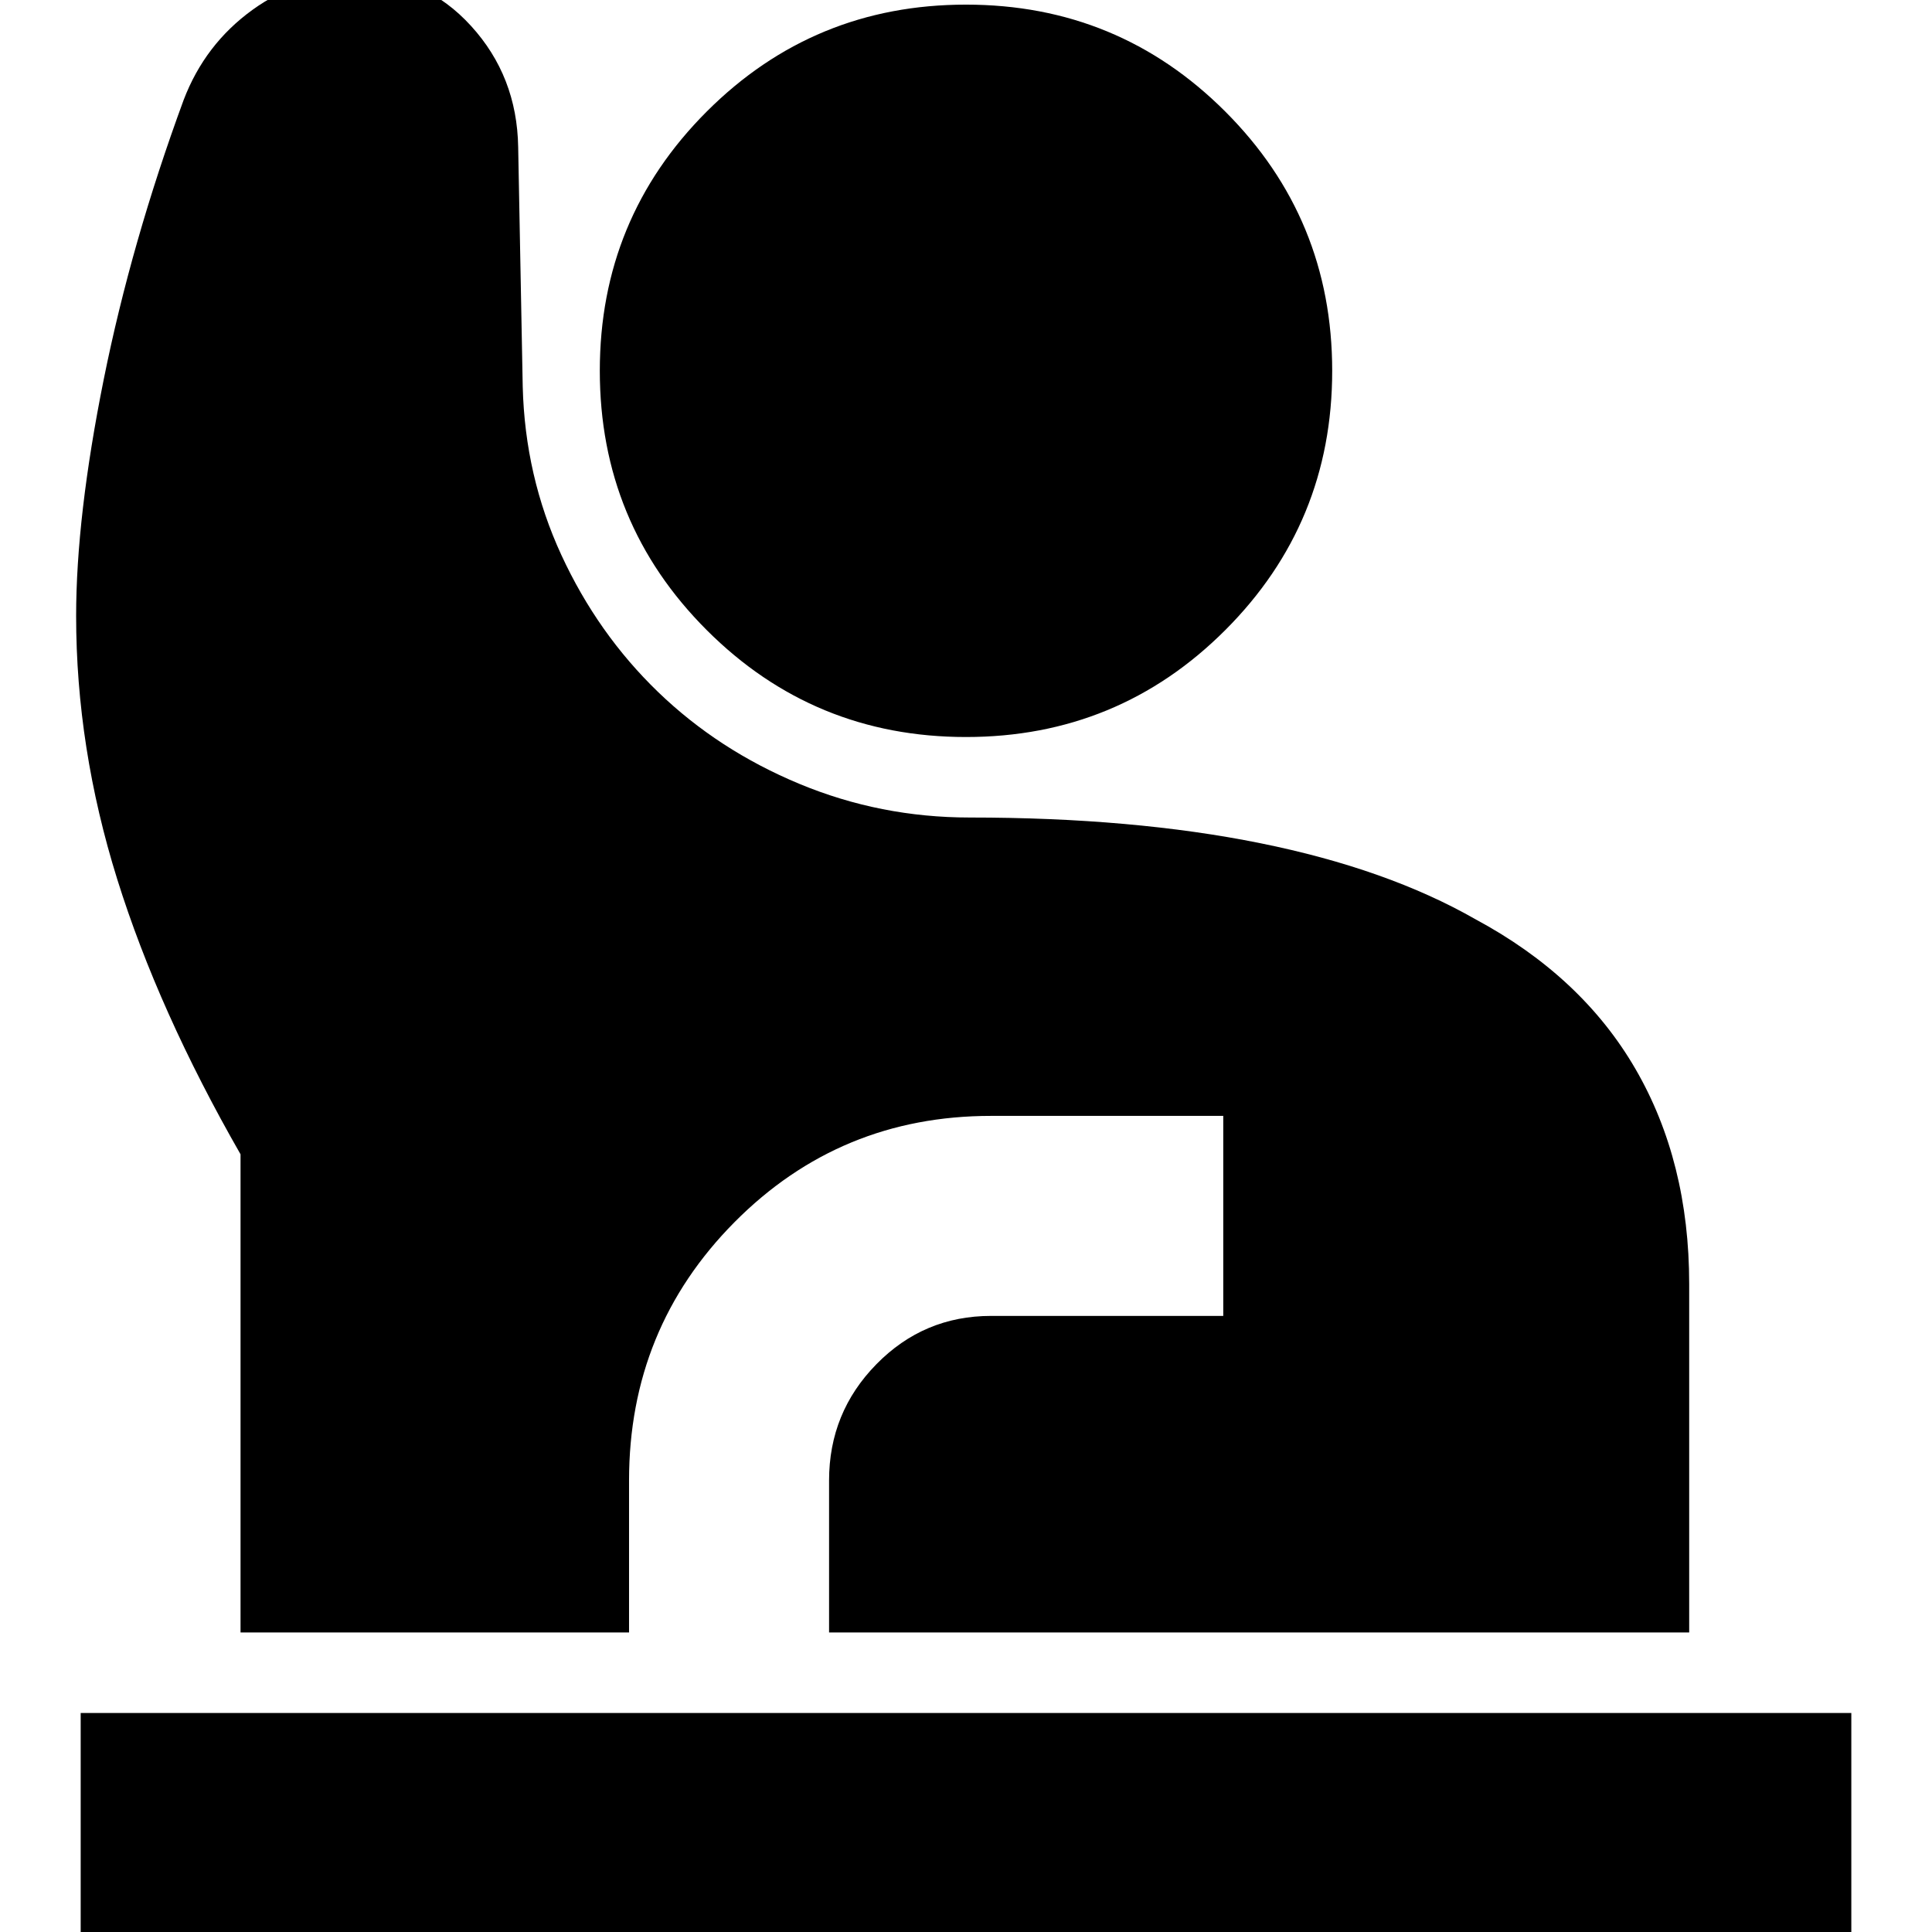 <svg xmlns="http://www.w3.org/2000/svg" height="24" viewBox="0 -960 960 960" width="24"><path d="M40.09 8.48v-117.31h879.82V8.48H40.09Zm79.43-157.31v-237.61Q78.7-457.7 58.26-523.09q-20.43-65.39-20.43-130.87 0-49.3 13.71-117.5 13.72-68.19 39.72-138.89 10.57-27.69 34.2-44.76 23.63-17.07 52.76-17.07 33 0 55.84 25.07 22.85 25.07 23.42 60.2l2.26 119.08q1.13 44.44 19.19 83.59Q297-645.09 327-616.15q30 28.93 70.22 45.65 40.21 16.72 84.65 16.72 81.17 0 144.26 12.74 63.09 12.73 106.96 37.78 52.91 28.43 79.58 74.45 26.68 46.03 26.68 106.81v173.17H411.96v-75.52q0-33.82 23.54-57.8 23.54-23.98 56.94-23.98h115.39v-99.39H492.44q-75.09 0-127.48 52.82-52.39 52.83-52.39 128.35v75.52H119.52ZM480-593.78q-75.7 0-128.83-53.13-53.13-53.13-53.13-128.83 0-75.7 53.13-128.83Q404.3-957.7 480-957.7q75.7 0 128.83 53.13 53.13 53.13 53.13 128.83 0 75.7-53.13 128.83Q555.7-593.78 480-593.78Z"/></svg>